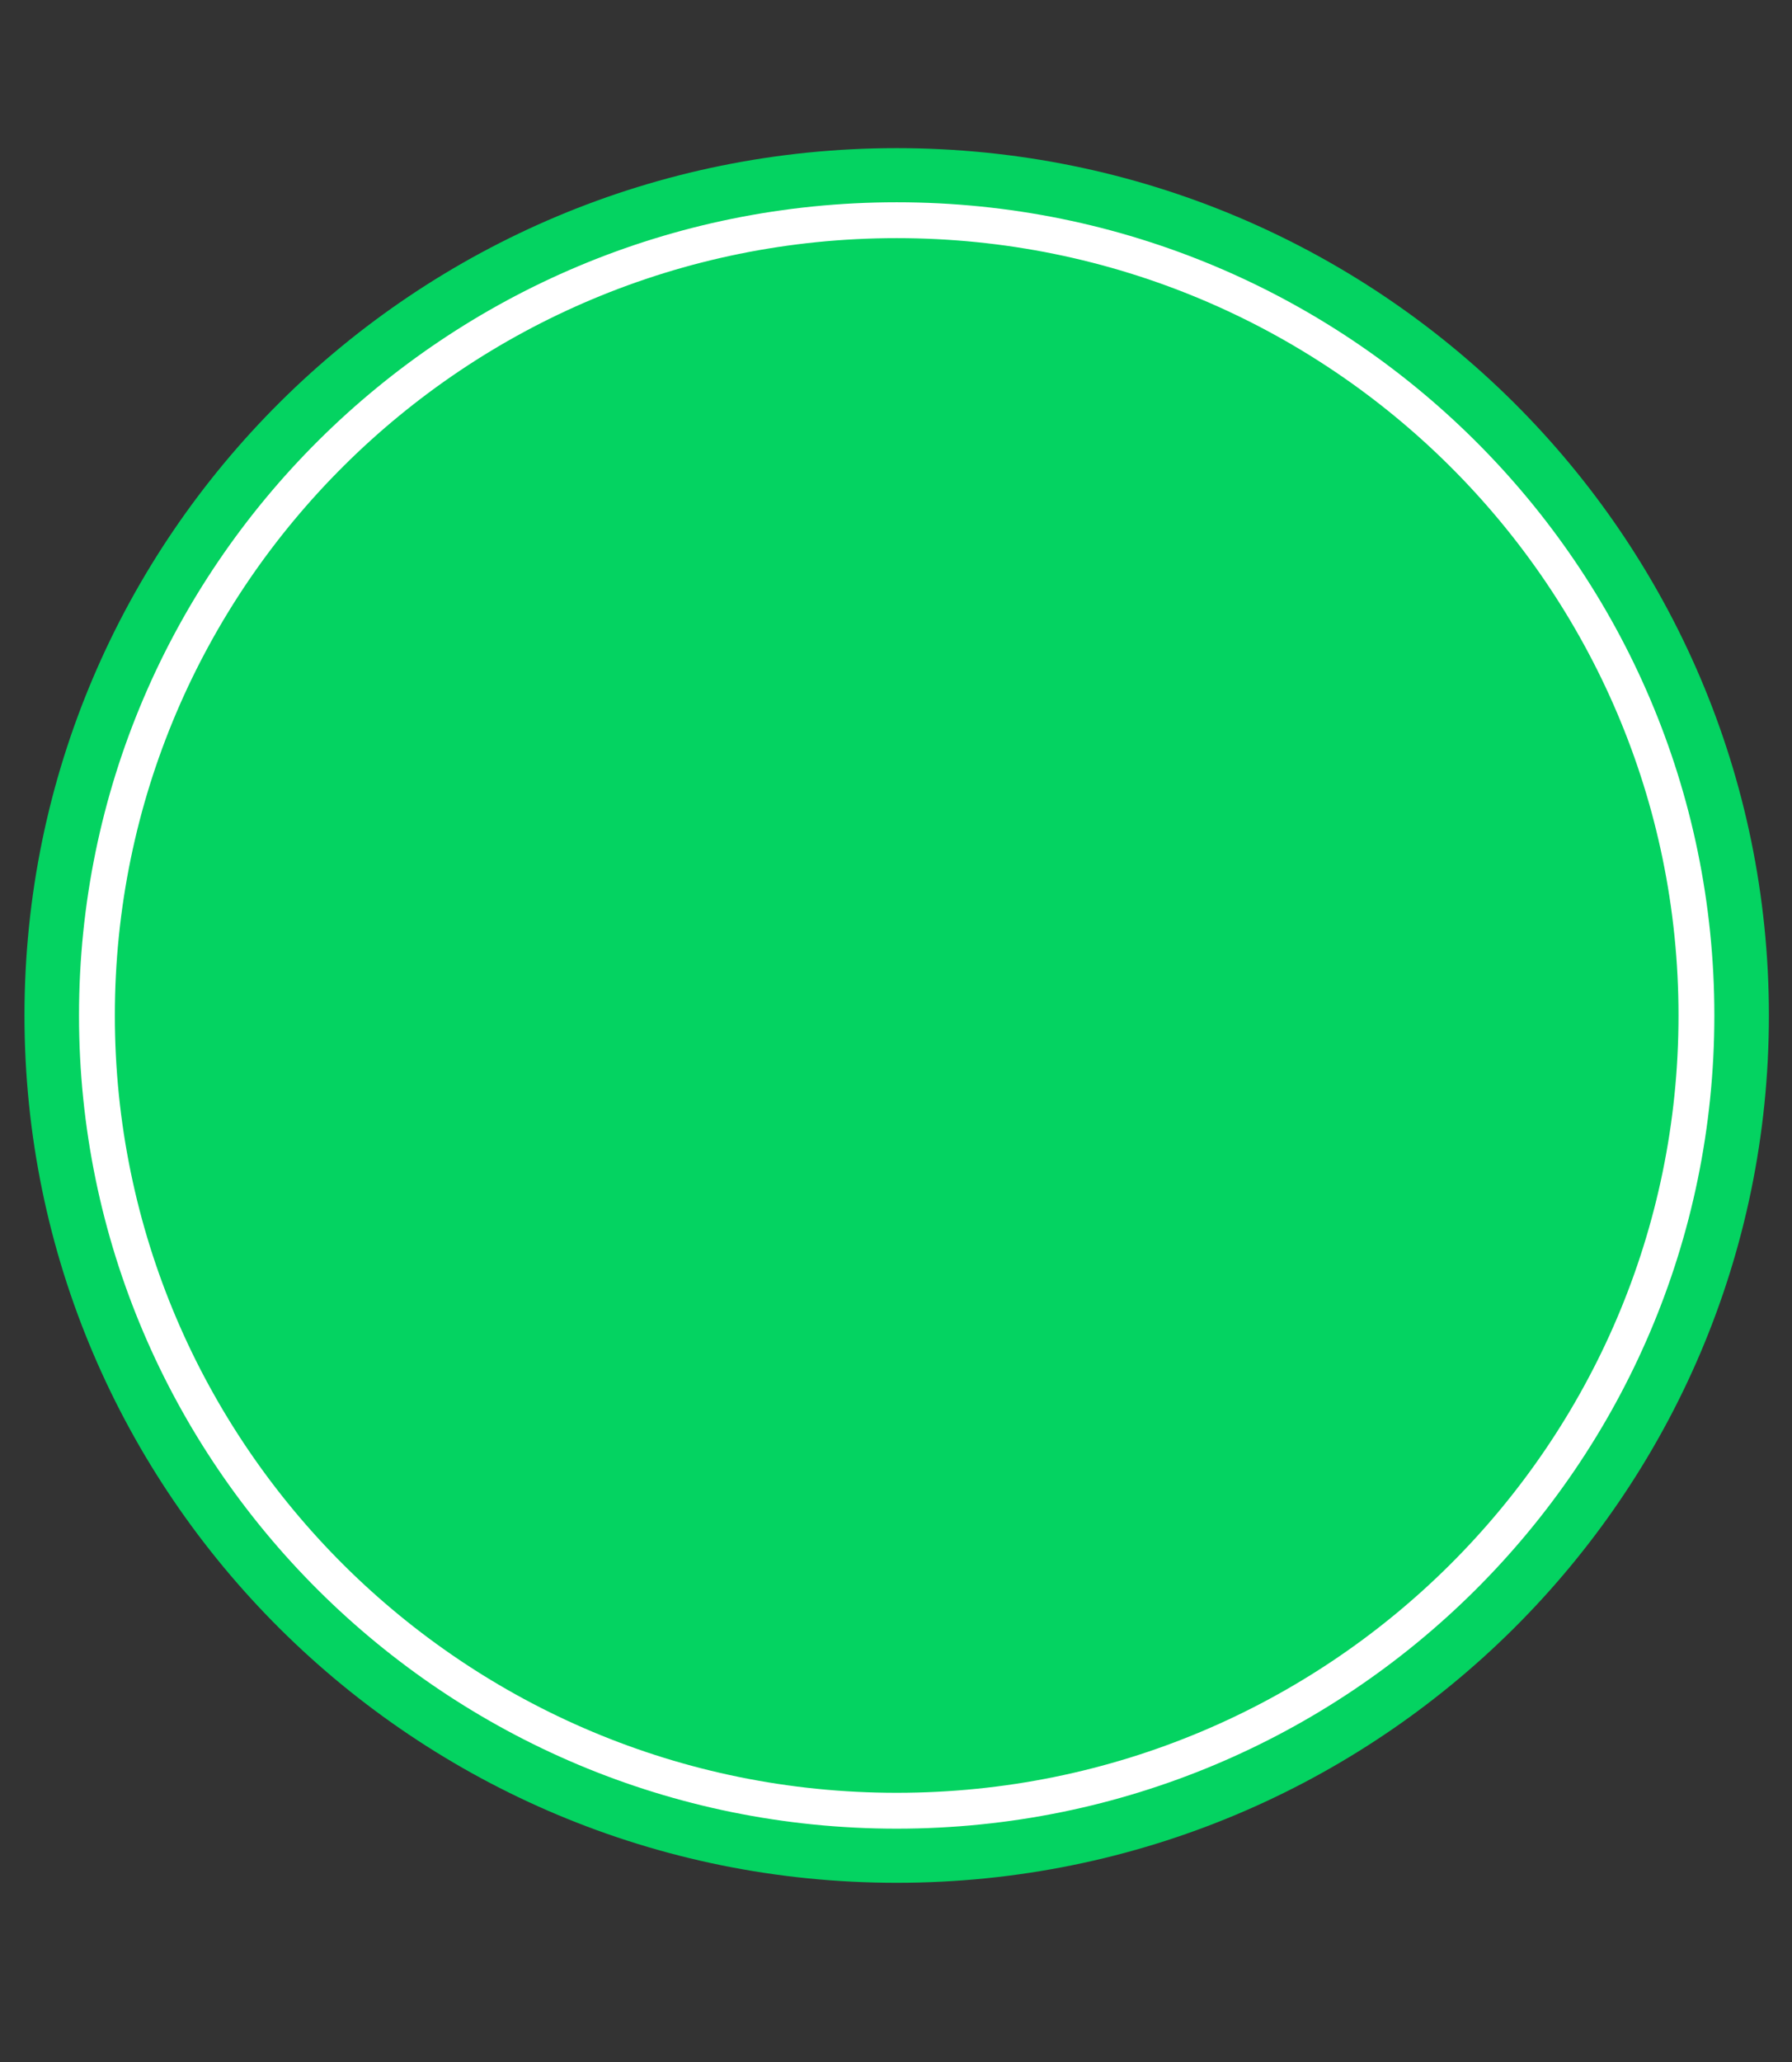 <svg width="100" height="115" viewBox="0 0 100 115" fill="none" xmlns="http://www.w3.org/2000/svg">
<rect x="0" y="0" width="100" height="115" fill="#333333" stroke="none"/>
<path d="M50.038 105.006C76.919 105.006 98.711 83.349 98.711 56.634C98.711 29.919 76.919 8.262 50.038 8.262C23.157 8.262 1.366 29.919 1.366 56.634C1.366 83.349 23.157 105.006 50.038 105.006Z" id="bg" fill="#04D361"/>
<path d="M50.038 100.987C74.686 100.987 94.667 81.129 94.667 56.634H5.409C5.409 81.129 25.39 100.987 50.038 100.987Z" id="mb" fill="none"/>
<path d="M50.038 12.281C25.39 12.281 5.409 32.138 5.409 56.634H94.667C94.667 32.138 74.686 12.281 50.038 12.281Z" id="mt" fill="none"/>
<path d="M5.409 56.634C5.409 81.129 25.39 100.987 50.038 100.987V12.281C25.39 12.281 5.409 32.138 5.409 56.634Z" id="ml" fill="none"/>
<path d="M50.038 100.987C74.686 100.987 94.667 81.129 94.667 56.634C94.667 32.138 74.686 12.281 50.038 12.281V100.987Z" id="mr" fill="none"/>
<path d="M10.432 76.39L17.105 87.303H82.52L90.591 76.39H10.432Z" id="lh" fill="none"/>
<path d="M6.039 51.836L6.11 62.749H94.434L94.384 51.836H6.039Z" id="lh" fill="none"/>
<path d="M16.253 27.282L10.432 38.195H90.042L84.53 27.282H16.253Z" id="lh" fill="none"/>
<path d="M94.434 61.366V50.959L90.042 36.558V76.391L94.434 61.366Z" id="lv" fill="none"/>
<path d="M79.061 90.831V23.131L68.081 15.278V98.216L79.061 90.831Z" id="lv" fill="none"/>
<path d="M45.021 12.004H56.002V100.139C51.533 101.995 49.138 101.885 45.021 100.139V12.004Z" id="lv" fill="none"/>
<path d="M32.942 98.216V14.732L21.961 22.28V91.385L32.942 98.216Z" id="lv" fill="none"/>
<path d="M10.981 79.119V34.921L5.49 52.29V61.92L10.981 79.119Z" id="lv" fill="none"/>
<path d="M50.038 100.987C74.686 100.987 94.667 81.129 94.667 56.634C94.667 32.138 74.686 12.281 50.038 12.281C25.39 12.281 5.409 32.138 5.409 56.634C5.409 81.129 25.39 100.987 50.038 100.987Z" id="base" stroke="white" stroke-width="2" fill="none"/>
</svg>
